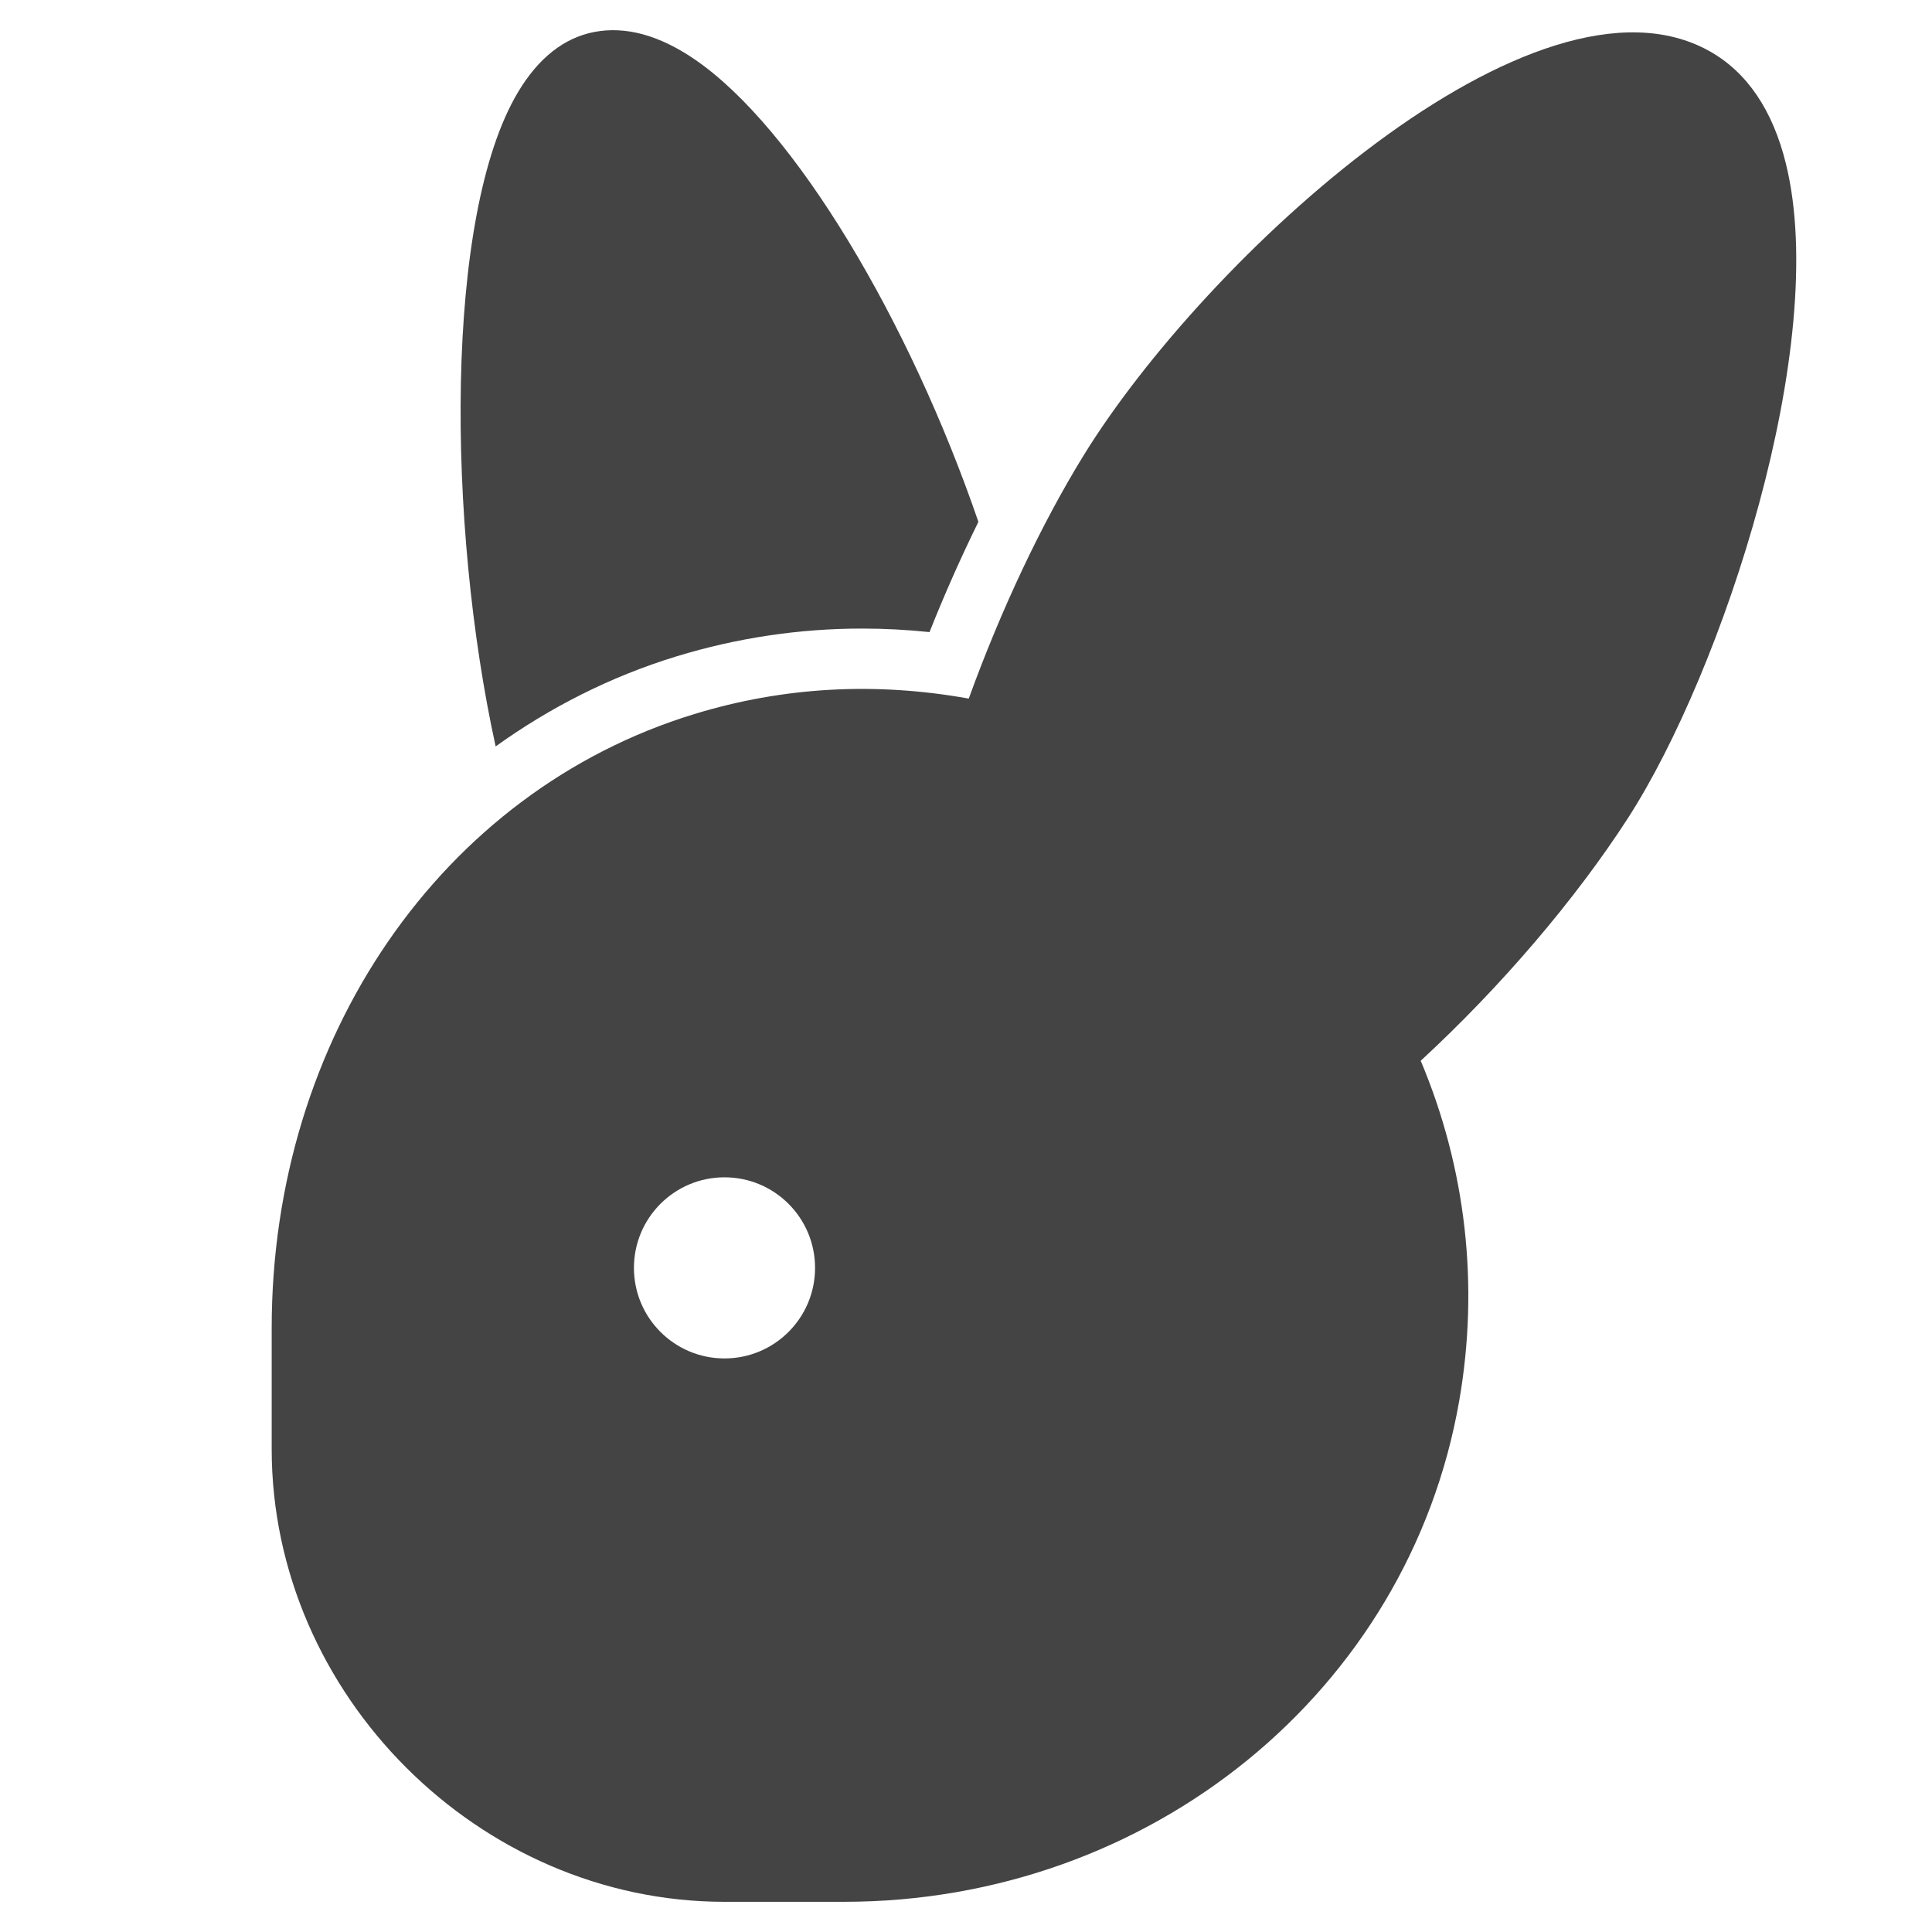 <?xml version="1.0" encoding="utf-8"?>
<!-- Generator: Adobe Illustrator 19.1.0, SVG Export Plug-In . SVG Version: 6.00 Build 0)  -->
<!DOCTYPE svg PUBLIC "-//W3C//DTD SVG 1.1//EN" "http://www.w3.org/Graphics/SVG/1.1/DTD/svg11.dtd">
<svg version="1.1" id="Layer_1" xmlns="http://www.w3.org/2000/svg" xmlns:xlink="http://www.w3.org/1999/xlink" x="0px" y="0px"
	 width="64px" height="64px" viewBox="0 0 64 64" enable-background="new 0 0 64 64" xml:space="preserve">
<path fill="#444444" d="M53.937,27.087c3.119-4.84,6.704-15.688,5.221-21.675
	c-0.438-1.77-1.287-3.019-2.521-3.713c-5.771-3.244-16.719,6.841-20.757,13.413
	c-1.392,2.266-2.723,5.091-3.789,8.03c-3.097-0.558-6.151-0.388-9.094,0.513
	C14.625,26.215,9,34.391,9,44v4c0,8.131,6.869,15,15,15h3.957
	c10.137,0,18.708-6.98,20.382-16.599c0.665-3.823,0.224-7.701-1.276-11.262
	C49.714,32.694,52.194,29.791,53.937,27.087z M24,45c-1.657,0-3-1.343-3-3s1.343-3,3-3
	s3,1.343,3,3S25.657,45,24,45z"/>
<path data-color="color-2" fill="#444444" d="M22.413,21.742c1.996-0.61,4.063-0.92,6.144-0.92
	c0.739,0,1.485,0.039,2.234,0.117c0.501-1.26,1.048-2.49,1.62-3.652
	c-2.285-6.658-6.083-13.06-9.404-15.324c-1.174-0.802-2.293-1.103-3.325-0.903
	c-1,0.194-1.849,0.864-2.521,1.991c-2.45,4.098-2.352,14.339-0.742,21.675
	C18.221,23.432,20.228,22.41,22.413,21.742z"/>
</svg>
